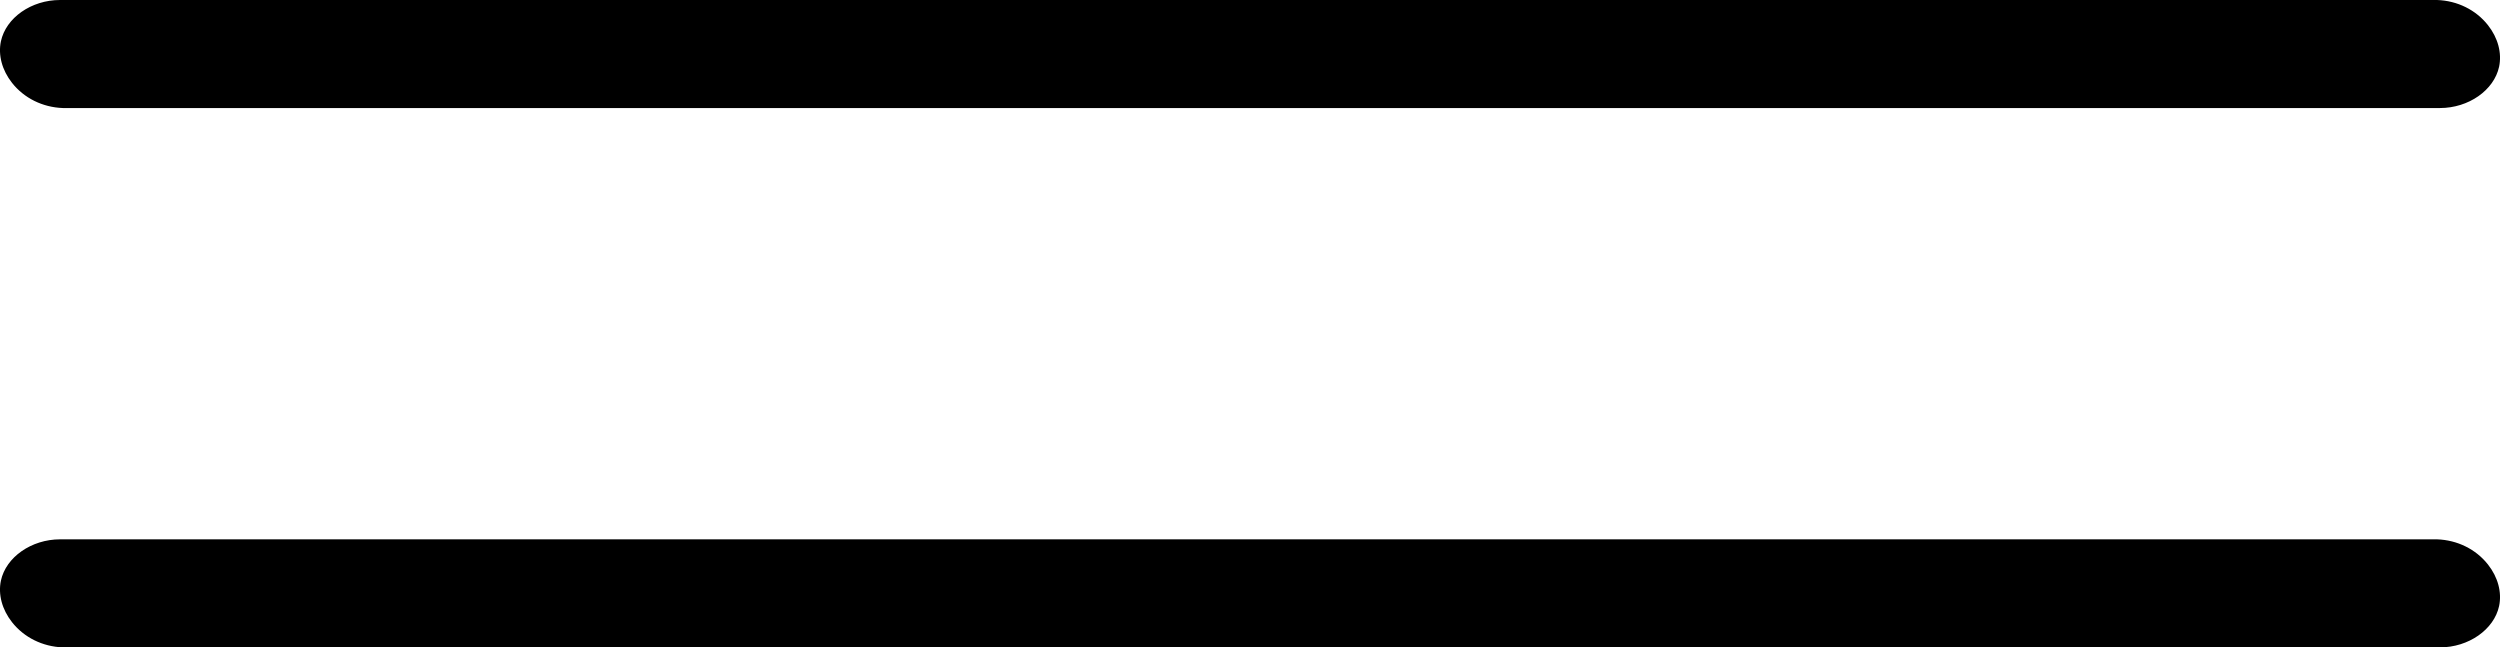<?xml version="1.0" encoding="UTF-8"?>
<svg id="Laag_1" xmlns="http://www.w3.org/2000/svg" viewBox="0 0 139.06 36.01">
  <g>
    <path d="M135.5,5.51H3.53c-1-.03-1.89-.47-2.47-1.2-.46-.59-.65-1.28-.52-1.9C.77,1.32,1.97.5,3.34.5c.07,0,.15,0,.22,0h131.97c1,.03,1.89.47,2.47,1.2.46.59.65,1.28.52,1.9-.23,1.08-1.43,1.9-2.8,1.9-.07,0-.15,0-.22,0Z"/>
    <path d="M3.34,1c.06,0,.13,0,.19,0h132c1.69.05,2.72,1.48,2.5,2.5-.17.79-1.12,1.51-2.31,1.51-.06,0-.13,0-.19,0H3.53c-1.69-.05-2.72-1.48-2.5-2.5.17-.79,1.12-1.51,2.31-1.51M3.34,0C1.74,0,.33.99.05,2.3c-.16.76.06,1.6.62,2.31.67.85,1.7,1.36,2.83,1.4h132c.07,0,.15,0,.22,0,1.59,0,3.01-.99,3.29-2.3.16-.76-.06-1.6-.62-2.31-.67-.85-1.7-1.36-2.83-1.4H3.56c-.07,0-.15,0-.22,0h0Z"/>
  </g>
  <g>
    <path d="M135.5,35.51H3.53c-1-.03-1.89-.47-2.47-1.2-.46-.59-.65-1.28-.52-1.9.23-1.08,1.43-1.9,2.8-1.9.07,0,.15,0,.22,0h131.97c1,.03,1.89.47,2.47,1.2.46.59.65,1.28.52,1.9-.23,1.08-1.43,1.9-2.8,1.9-.07,0-.15,0-.22,0Z"/>
    <path d="M3.34,31c.06,0,.13,0,.19,0h132c1.69.05,2.72,1.48,2.5,2.5-.17.79-1.12,1.51-2.31,1.51-.06,0-.13,0-.19,0H3.53c-1.69-.05-2.72-1.48-2.5-2.5.17-.79,1.12-1.51,2.31-1.51M3.34,30c-1.59,0-3.01.99-3.29,2.3-.16.76.06,1.6.62,2.31.67.85,1.7,1.36,2.83,1.4h132c.07,0,.15,0,.22,0,1.59,0,3.01-.99,3.29-2.3.16-.76-.06-1.6-.62-2.31-.67-.85-1.7-1.36-2.83-1.4H3.56c-.07,0-.15,0-.22,0h0Z"/>
  </g>
</svg>